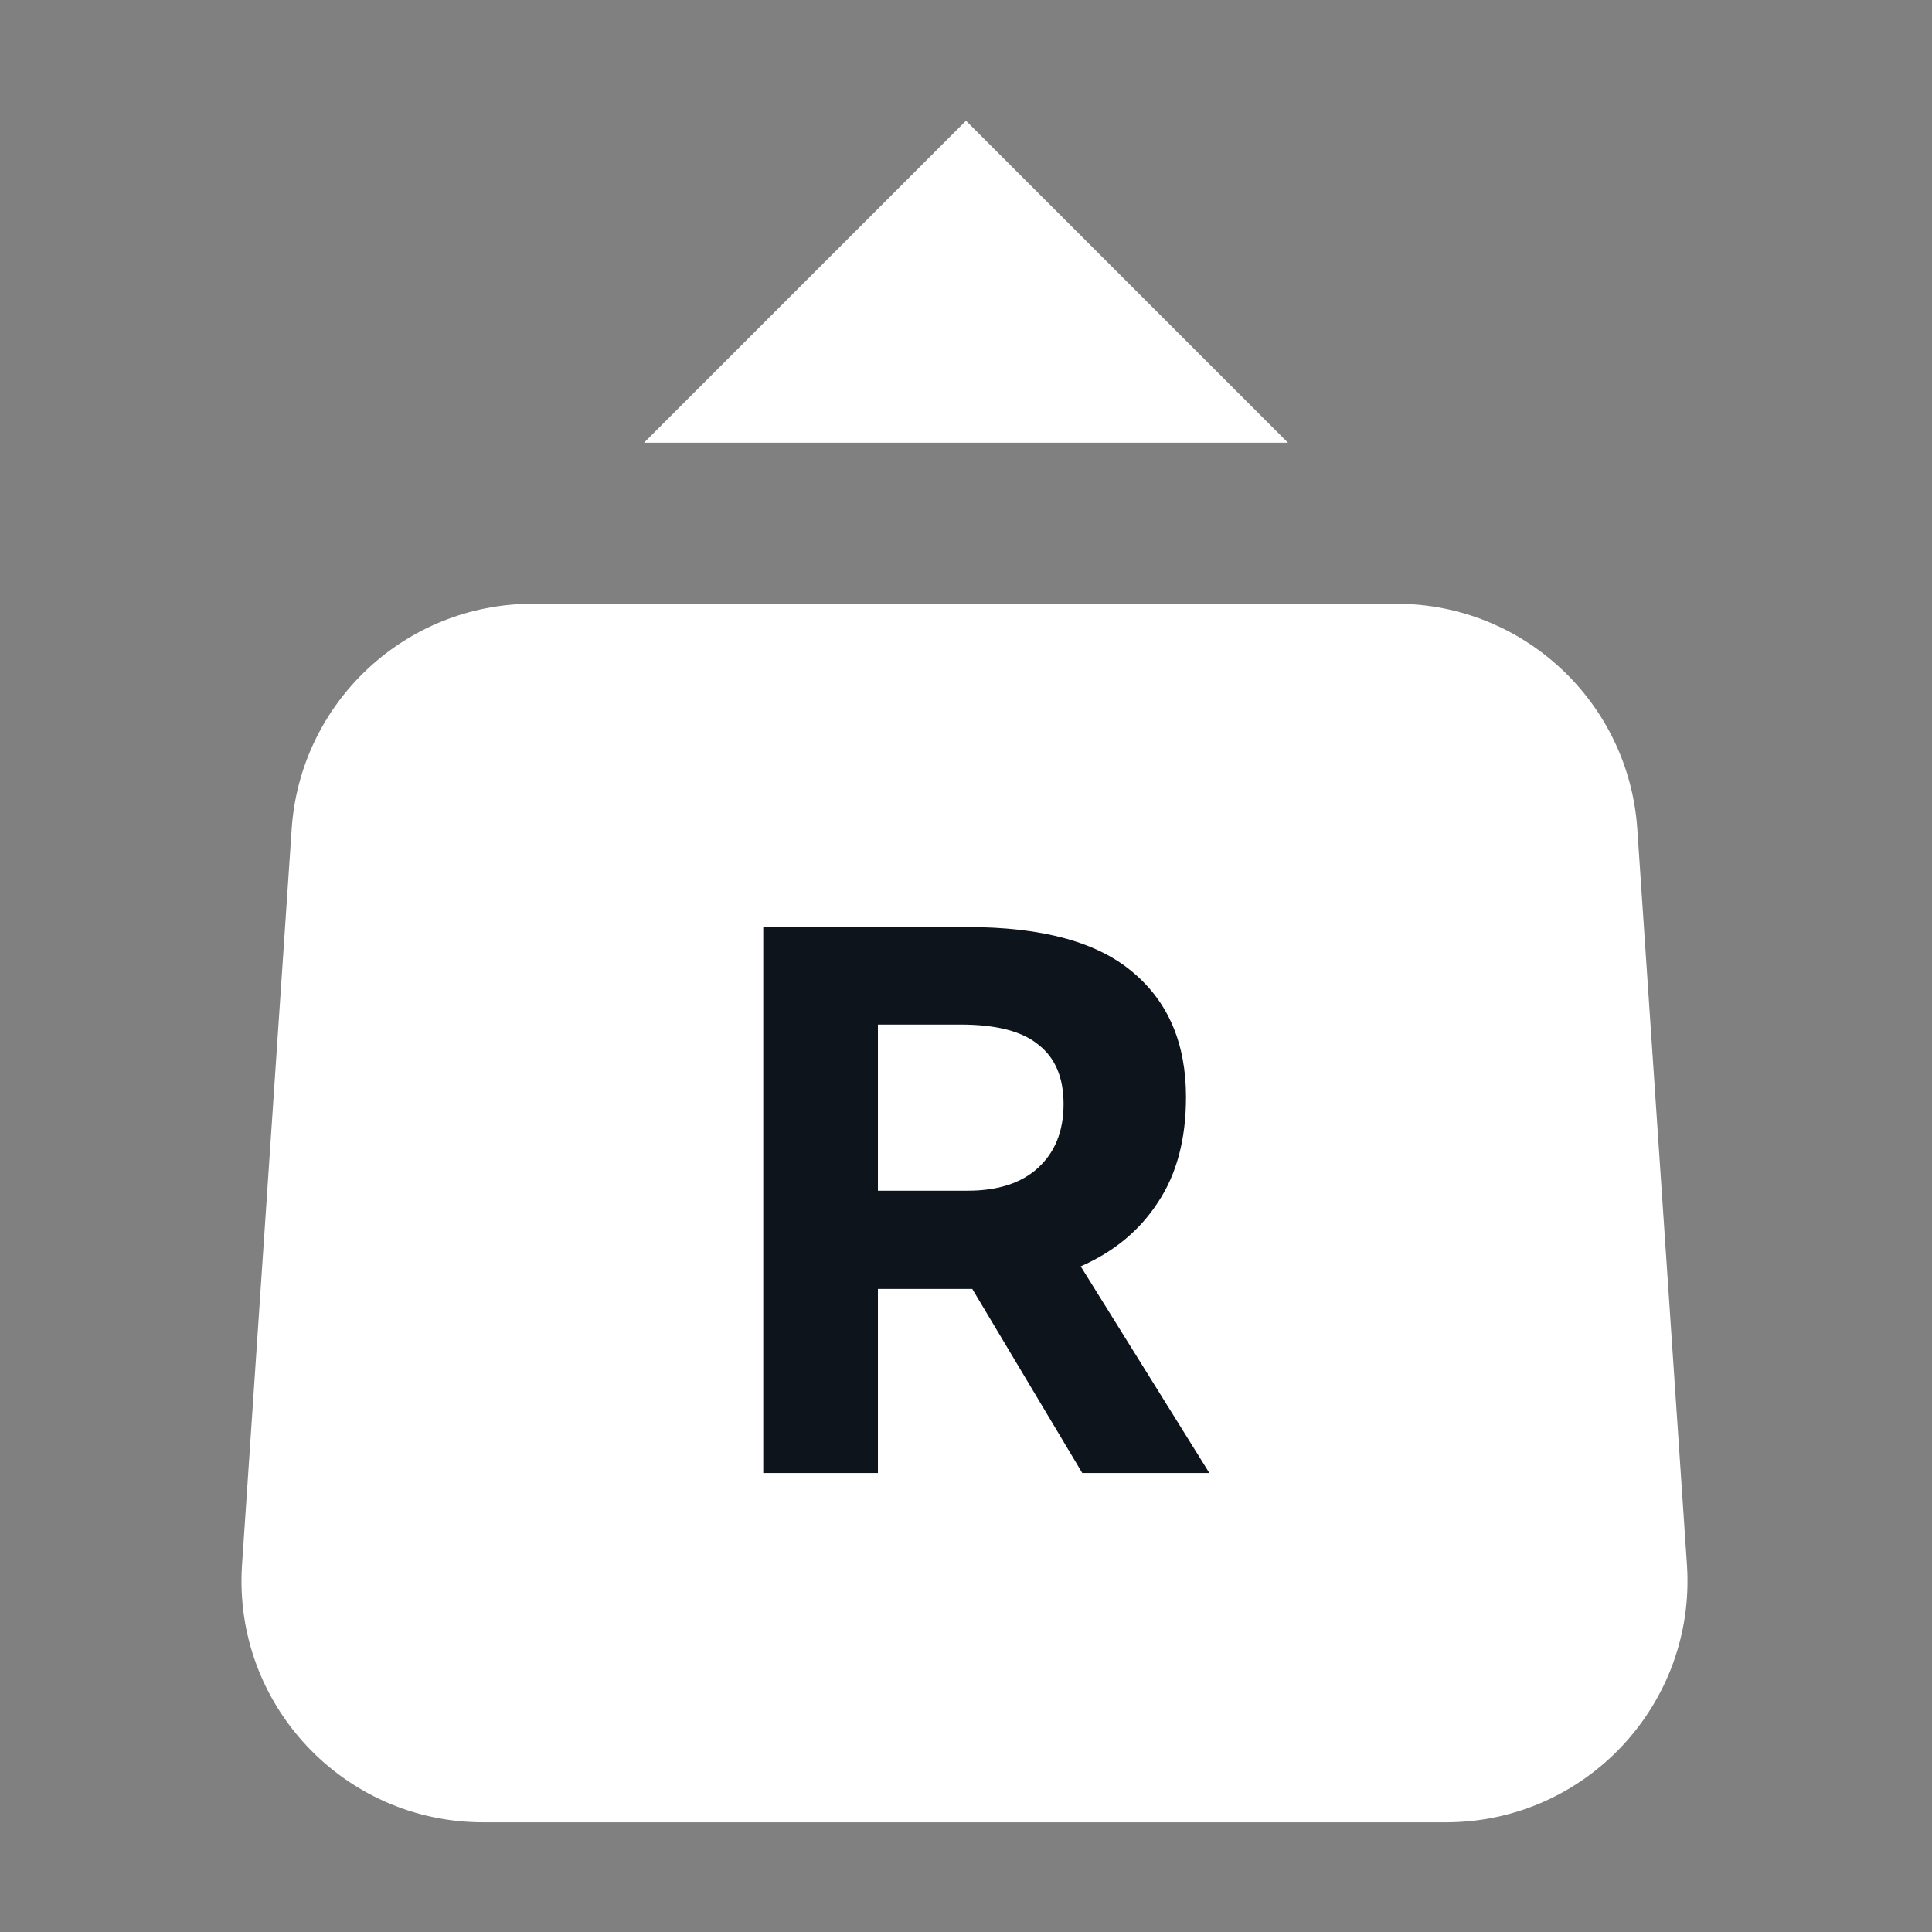 <svg width="32" height="32" viewBox="0 0 32 32" fill="none" xmlns="http://www.w3.org/2000/svg">
<rect x="0" y="0" width="32" height="32" fill="#808080" stroke="none"/>
<path d="M21.333 7.333H10.667L16 2L21.333 7.333Z" fill="white"/>
<path d="M4.831 13.731C4.973 11.631 6.717 10 8.822 10H23.128C25.233 10 26.977 11.631 27.119 13.731L27.941 25.914C28.097 28.223 26.265 30.183 23.95 30.183H8C5.685 30.183 3.853 28.223 4.009 25.914L4.831 13.731Z" fill="white"/>
<path d="M20.031 24.398H17.926L16.104 21.349H15.885H14.541V24.398H12.642V15.355H16.027C17.267 15.355 18.18 15.605 18.765 16.105C19.351 16.596 19.644 17.285 19.644 18.172C19.644 18.869 19.489 19.45 19.179 19.915C18.877 20.38 18.451 20.733 17.9 20.975L20.031 24.398ZM14.541 16.97V19.722H16.027C16.526 19.722 16.914 19.597 17.189 19.347C17.473 19.089 17.616 18.736 17.616 18.288C17.616 17.849 17.478 17.521 17.202 17.306C16.935 17.082 16.505 16.97 15.91 16.97H14.541Z" fill="#0E141B"/>
</svg>
